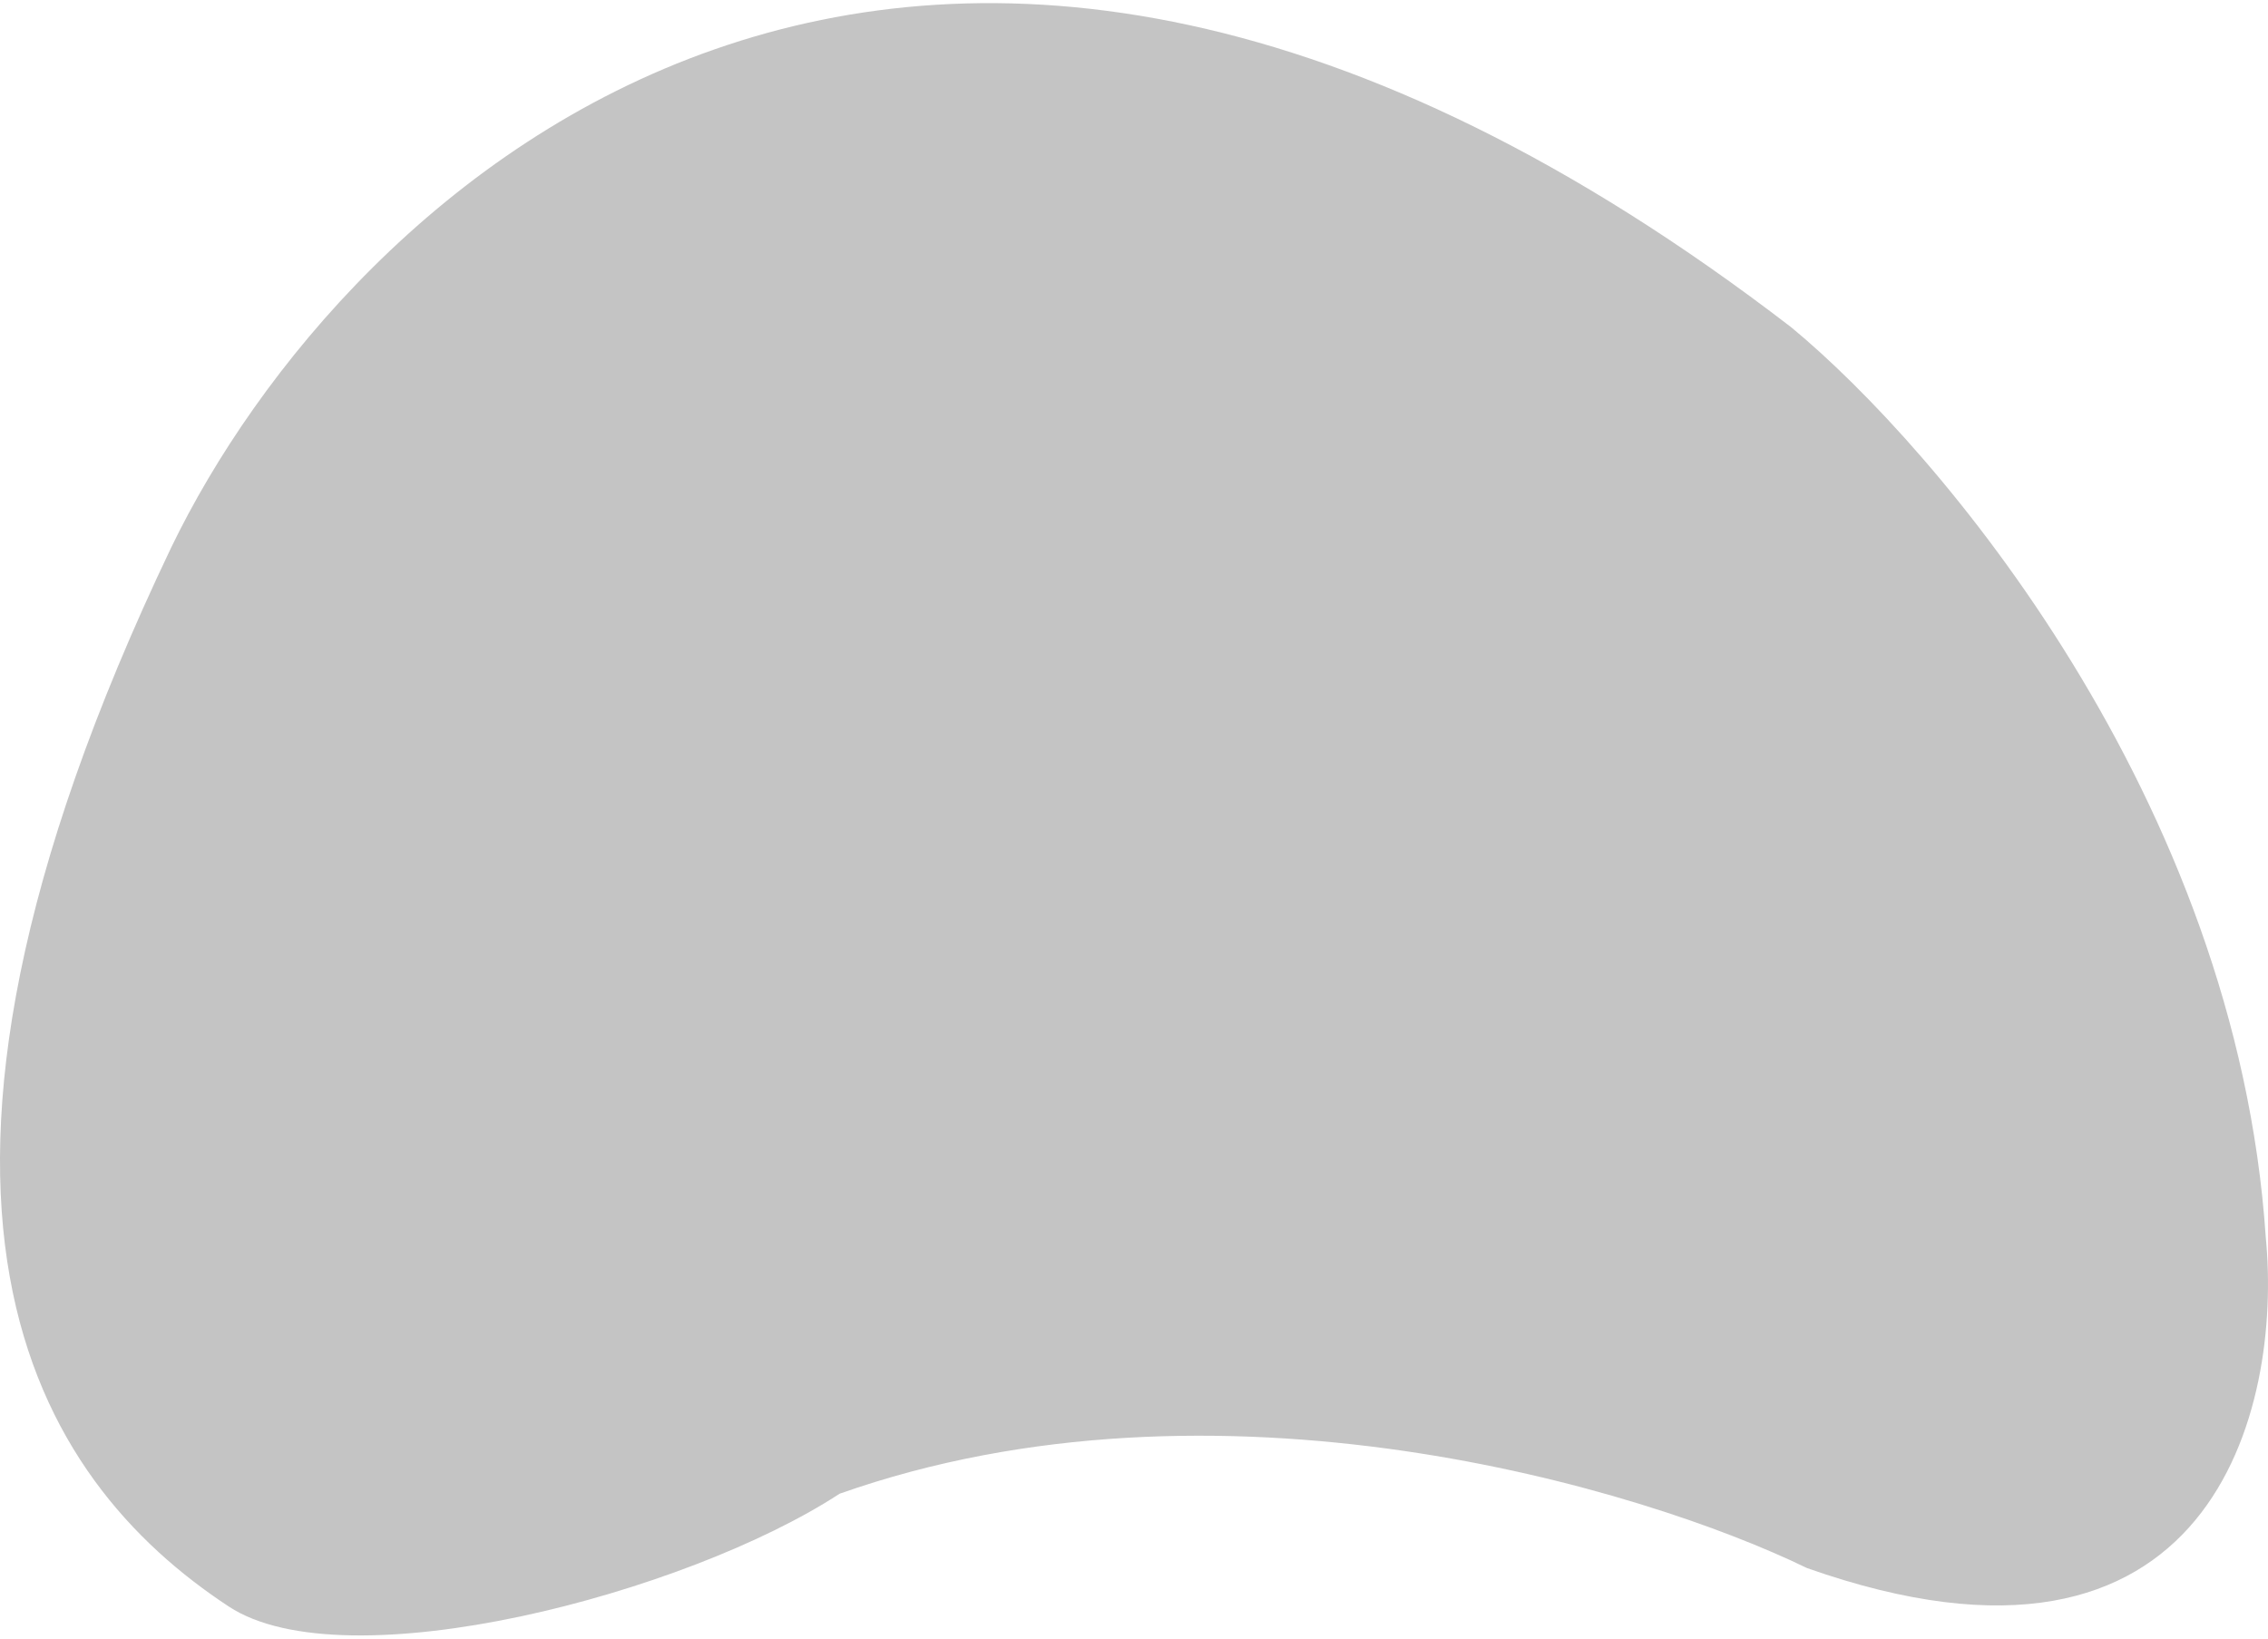 <svg width="721" height="521" viewBox="0 0 721 521" fill="none" xmlns="http://www.w3.org/2000/svg">
<path d="M569.441 104.066C288.746 -111.777 109.116 60.864 54.388 174.166C-45.622 383.651 11.521 470.543 72.724 510.809C109.87 535.248 218.294 506.733 266.91 474.944C386.922 432.558 521.936 473.042 574.441 498.582C703.788 544.229 725.568 447.501 720.29 393.432C710.956 253.884 615.835 142.376 569.441 104.066Z" fill="#C4C4C4"/>
</svg>
